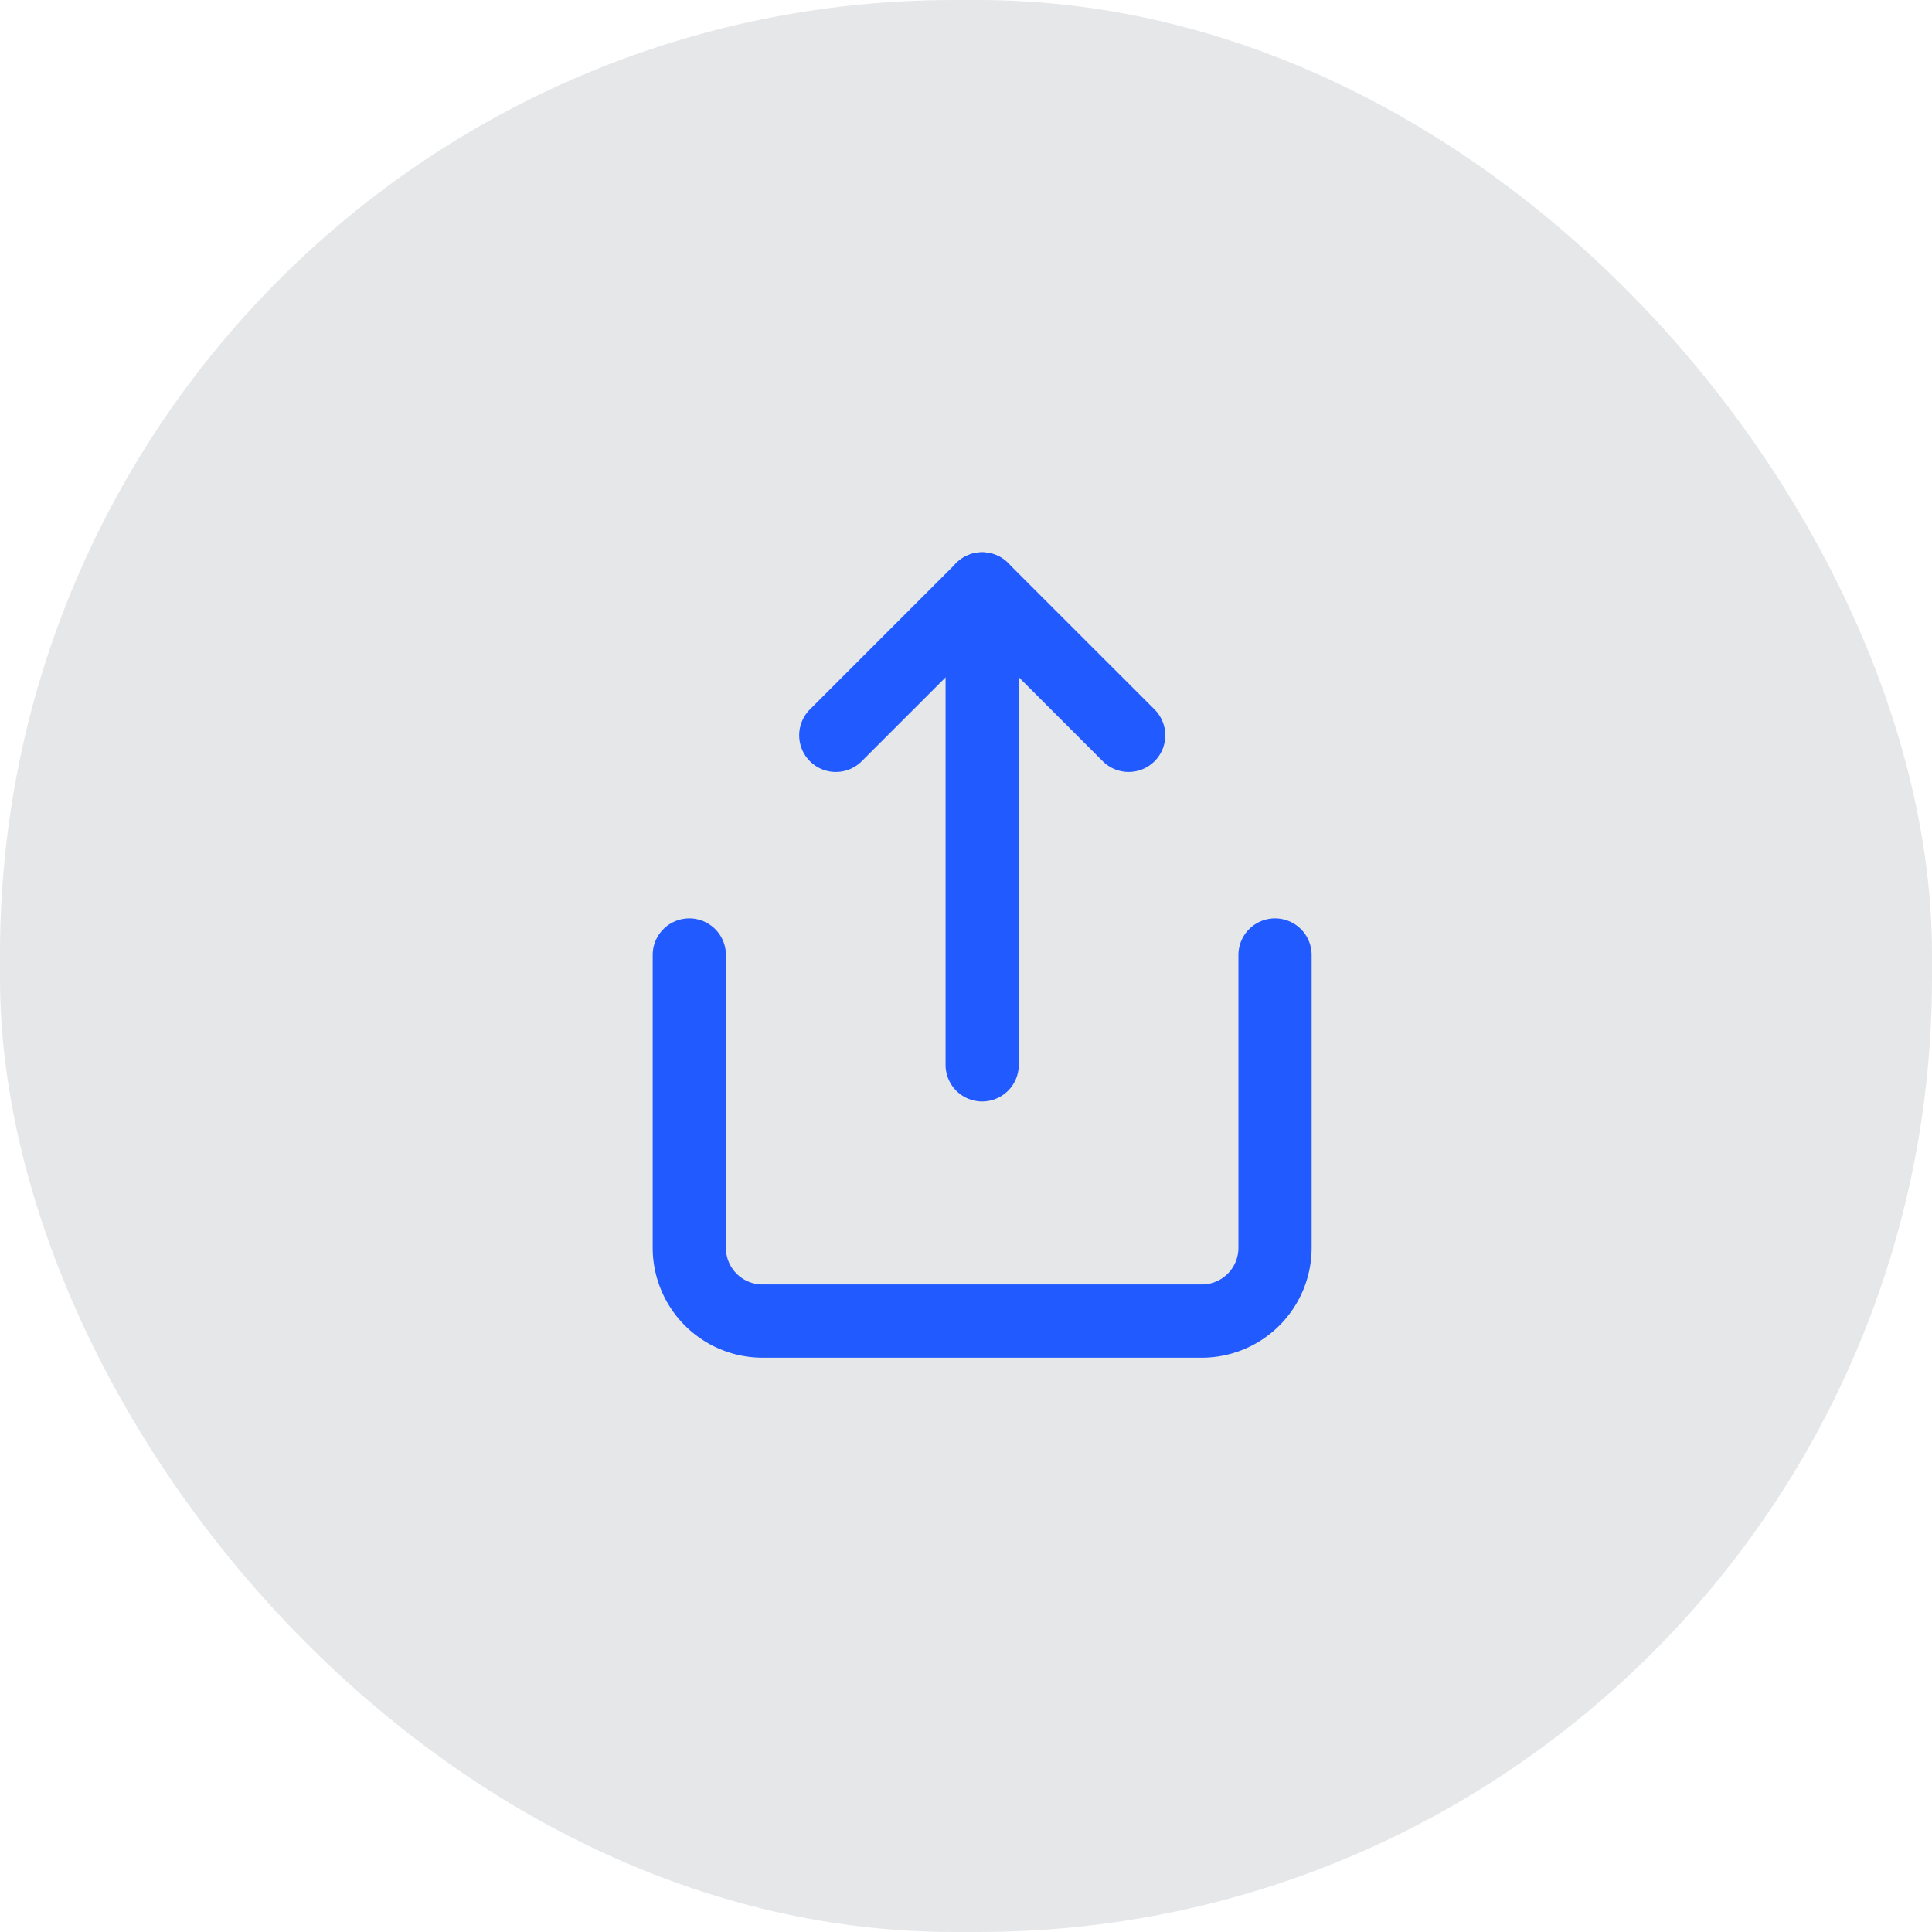 <svg xmlns="http://www.w3.org/2000/svg" width="38.48" height="38.48" viewBox="0 0 38.48 38.48">
    <defs>
        <style>
            .cls-2{fill:#215aff}
        </style>
    </defs>
    <g id="icon-share-filled" transform="translate(-340 -1183.516)">
        <rect id="Retângulo_447" data-name="Retângulo 447" width="38.48" height="38.48" rx="19" transform="translate(340 1183.516)" style="fill:#e6e7e9"/>
        <g id="share" transform="translate(350 1193.516)">
            <path id="Caminho_3809" data-name="Caminho 3809" class="cls-2" d="M13.938 19.75h-8.75A2.19 2.19 0 0 1 3 17.563v-5.834a.729.729 0 0 1 1.458 0v5.833a.73.73 0 0 0 .729.729h8.75a.73.73 0 0 0 .729-.729v-5.833a.729.729 0 0 1 1.458 0v5.833a2.19 2.19 0 0 1-2.186 2.188z" transform="translate(0 -2.708)"/>
            <path id="Caminho_3810" data-name="Caminho 3810" class="cls-2" d="M13.563 5.375a.727.727 0 0 1-.516-.214l-2.4-2.4-2.4 2.4A.729.729 0 0 1 7.214 4.13l2.916-2.916a.729.729 0 0 1 1.031 0l2.917 2.916a.729.729 0 0 1-.516 1.245z" transform="translate(-1.083)"/>
            <path id="Linha_69" data-name="Linha 69" class="cls-2" d="M-.271 9.938A.729.729 0 0 1-1 9.208V-.271A.729.729 0 0 1-.271-1a.729.729 0 0 1 .729.729v9.479a.729.729 0 0 1-.729.73z" transform="translate(9.833 2)"/>
        </g>
    </g>
</svg>
